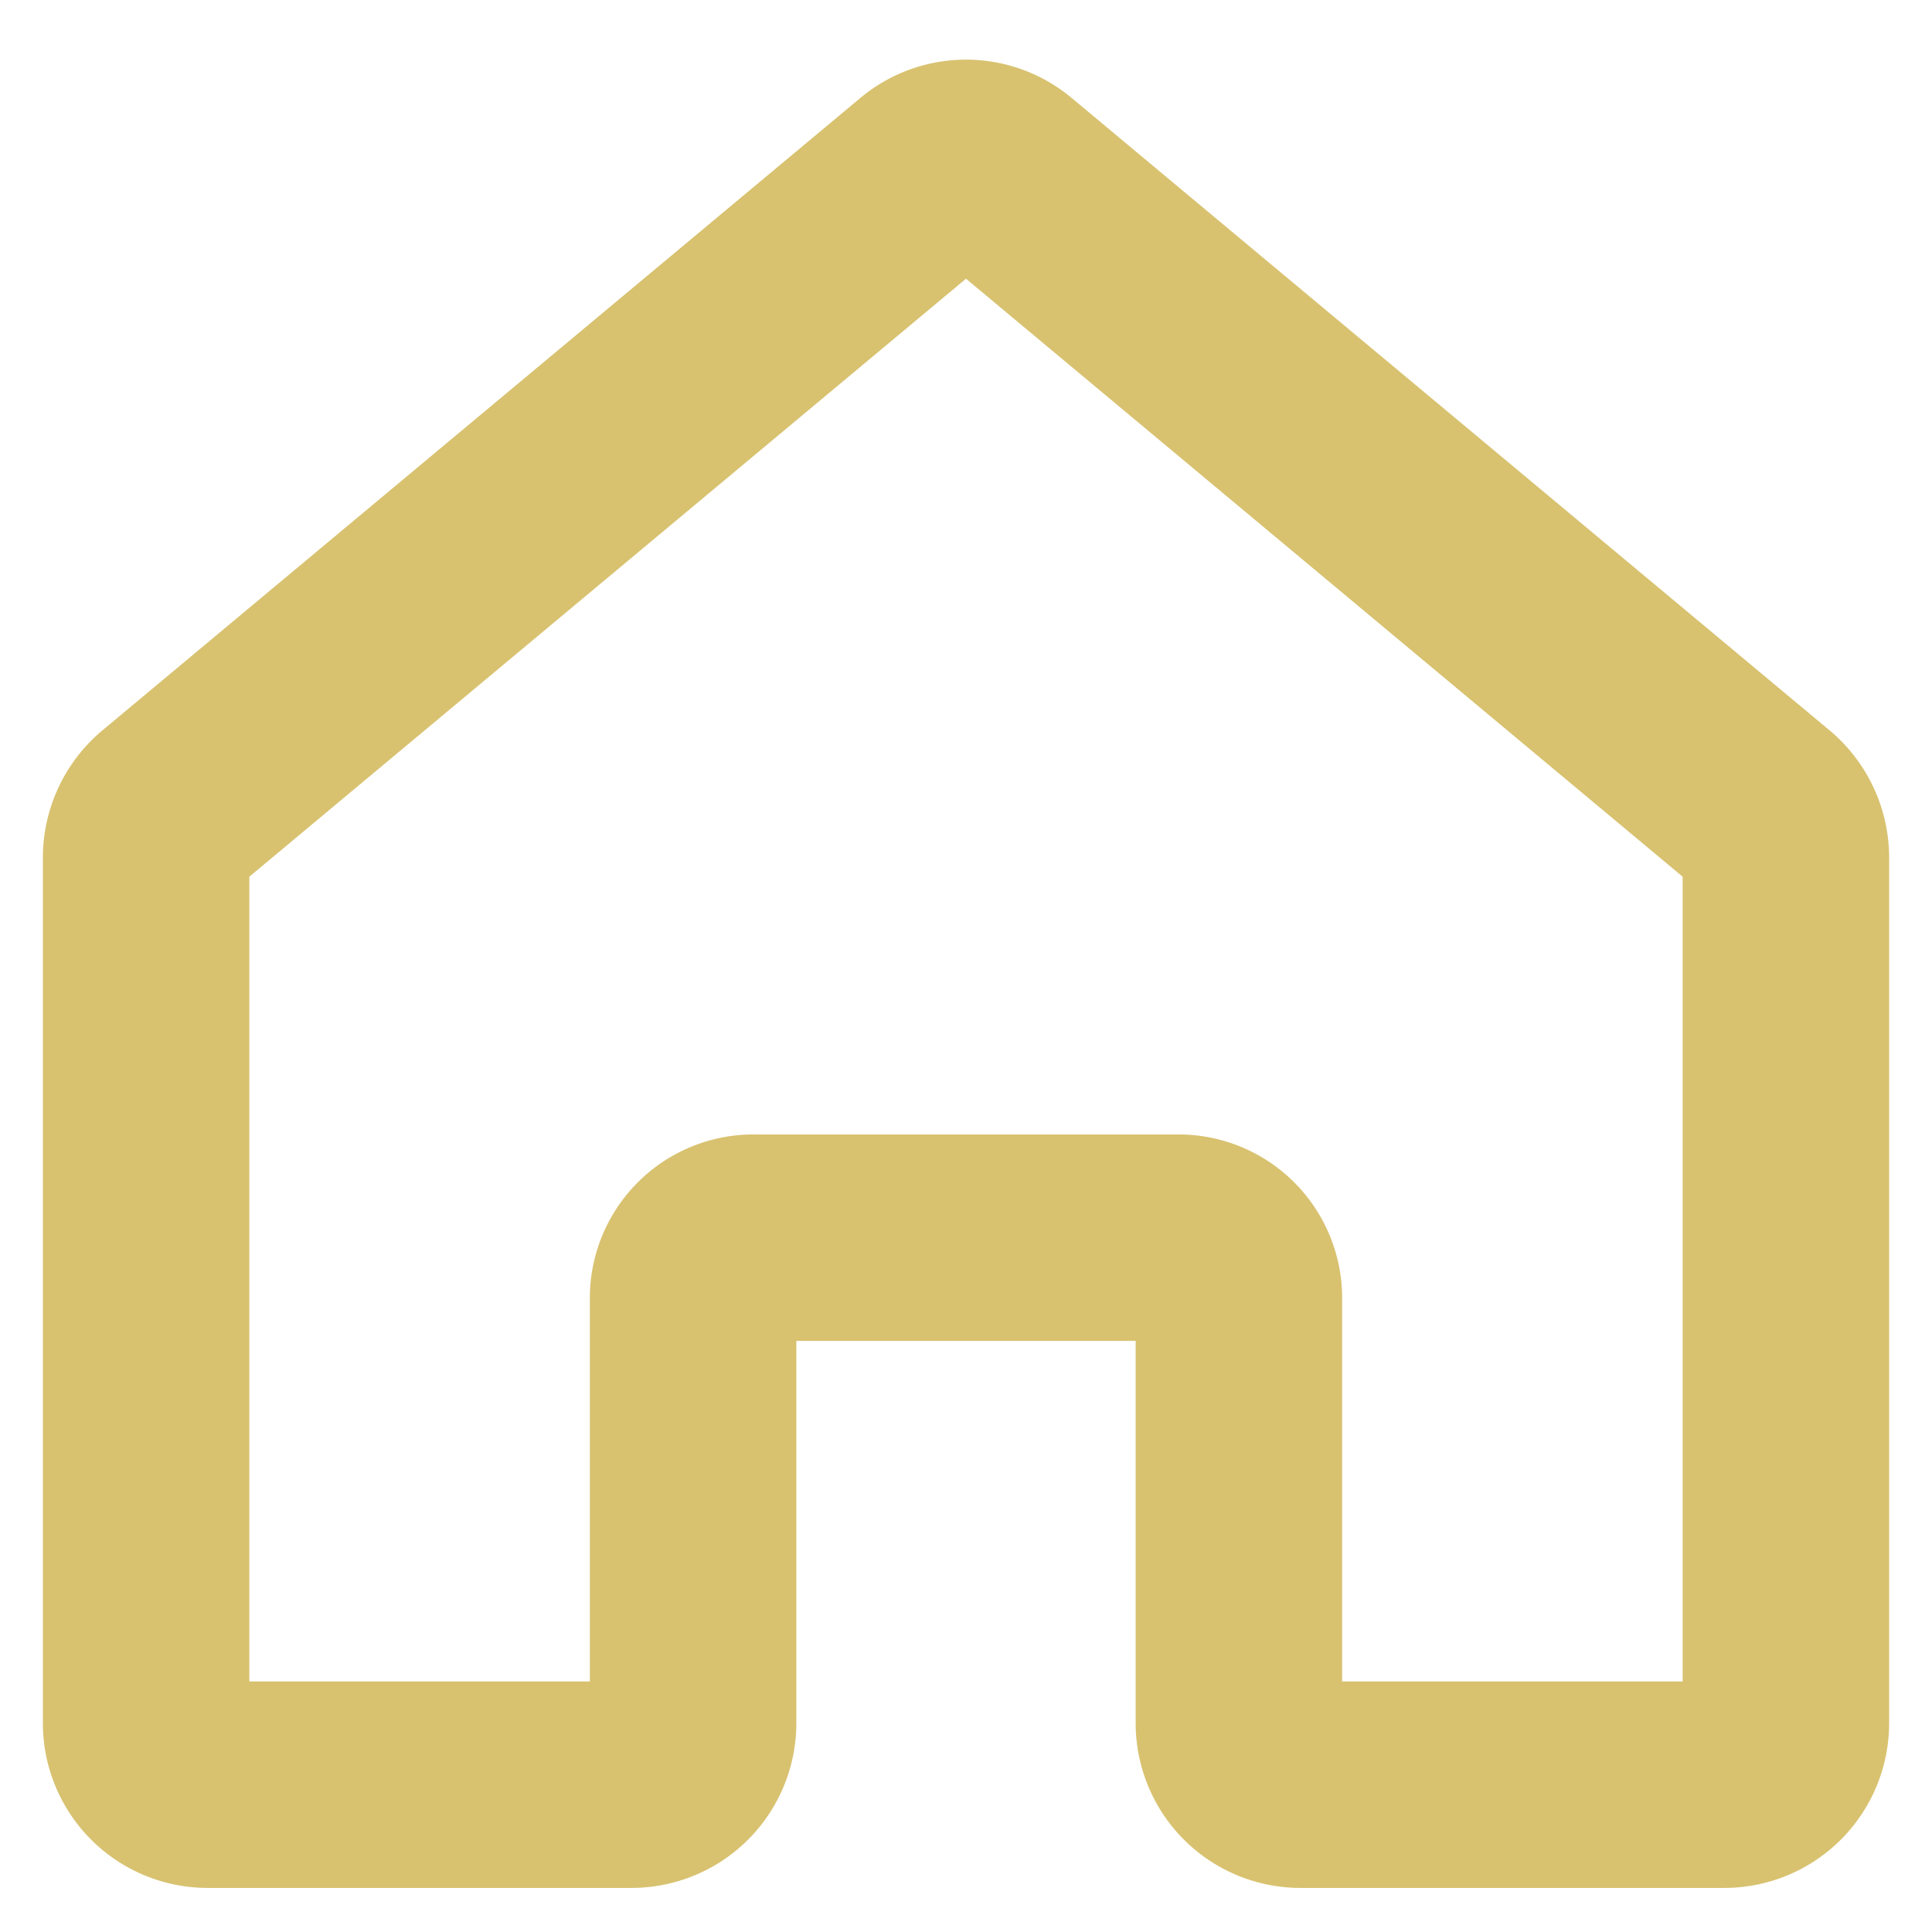 <svg id="b541eb9f-cf41-41e2-838e-7aa4e93d8067" data-name="圖層 1" xmlns="http://www.w3.org/2000/svg" viewBox="0 0 16 16"><defs><style>.b2cfd1bb-051d-44d4-b225-f4bae8261527{fill:none;stroke:#d8c270;stroke-miterlimit:10;stroke-width:1.71px;}</style></defs><title>icon</title><path class="b2cfd1bb-051d-44d4-b225-f4bae8261527" d="M7.67,1.47,1.39,6.71a.52.52,0,0,0-.18.39v7.17a.51.51,0,0,0,.51.51H5.23a.51.51,0,0,0,.51-.51V10.76a.5.5,0,0,1,.5-.51H9.76a.5.5,0,0,1,.5.51v3.51a.51.51,0,0,0,.51.51h3.51a.51.51,0,0,0,.51-.51V7.1a.52.52,0,0,0-.18-.39L8.33,1.47A.51.51,0,0,0,7.67,1.47Z"/></svg>